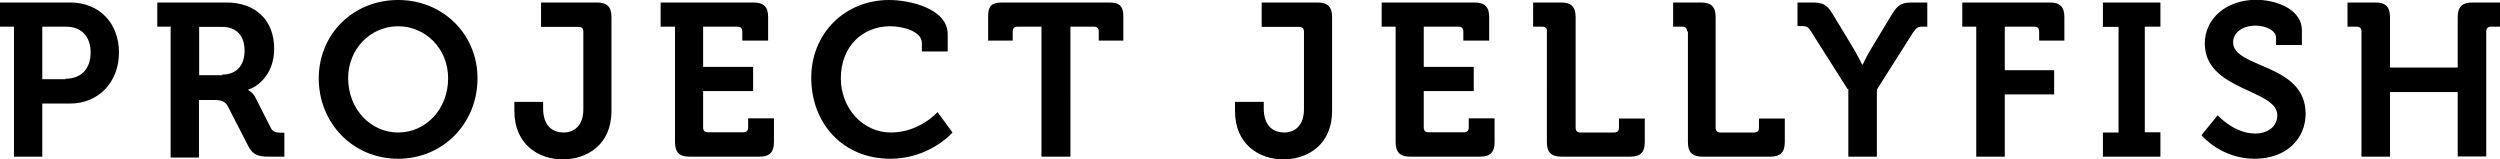 <?xml version="1.0" encoding="utf-8"?>
<!-- Generator: Adobe Illustrator 18.1.1, SVG Export Plug-In . SVG Version: 6.00 Build 0)  -->
<svg version="1.1" id="Layer_1" xmlns="http://www.w3.org/2000/svg" xmlns:xlink="http://www.w3.org/1999/xlink" x="0px" y="0px"
	 width="1200px" height="76.5px" viewBox="0 561.8 1200 76.5" enable-background="new 0 561.8 1200 76.5" xml:space="preserve">
<path d="M6.7,574.6H0V563h33.7c13.9,0,23.4,9.8,23.4,24s-9.8,24.5-23.4,24.5H20.3V637H6.7V574.6z M31.4,599.6
	c7.7,0,12.1-4.9,12.1-12.6s-4.4-12.4-11.8-12.4H20.3v25.2h11.1V599.6z M82.2,574.6h-6.7V563h33.2c13.7,0,22.9,8.2,22.9,22.2
	c0,13.4-9.3,18.8-12.4,19.6v0.3c0,0,2.3,1,3.6,3.9l7.2,14.2c1,2.1,2.8,2.3,5.2,2.3h1.3V637h-7.2c-5.4,0-8-0.8-10.3-5.4l-9.5-18.5
	c-1.5-2.8-3.1-3.3-7-3.3h-7v27.6H81.9v-62.6H82.2z M106.6,597.6c7,0,10.8-4.4,10.8-11.6s-4.1-11.3-10.8-11.3H95.6v23.2h11.1V597.6z
	 M191.1,561.8c21.6,0,38.1,16.5,38.1,37.6c0,21.6-16.5,38.6-38.1,38.6S153,621,153,599.4C153,578.2,169.5,561.8,191.1,561.8z
	 M191.1,625.4c13.4,0,24-11.3,24-26c0-14.2-10.8-25-24-25s-24,10.8-24,25C167.2,614.3,178,625.4,191.1,625.4z M247,610.7h13.7v3.1
	c0,8.8,4.9,11.6,9.8,11.6c4.9,0,9.5-3.1,9.5-11.1v-37.3c0-1.5-0.8-2.3-2.3-2.3h-18V563h26.8c4.9,0,7,2.1,7,7v45.1
	c0,16.2-11.8,23.2-23.4,23.2c-11.6,0-23.2-7.2-23.2-23.2v-4.4H247z M323.8,574.6h-6.7V563h44.6c4.9,0,7,2.1,7,7v11.3h-12.4v-4.4
	c0-1.5-0.8-2.3-2.3-2.3h-16.5v19.3h24v11.6h-24v17.5c0,1.5,0.8,2.3,2.3,2.3h17c1.5,0,2.3-0.8,2.3-2.3v-4.4h12.4V630c0,4.9-2.1,7-7,7
	H331c-4.9,0-7-2.1-7-7v-55.4H323.8z M426.8,561.8c9.5,0,28.1,3.9,28.1,16.5v8.2h-12.4v-4.1c0-5.4-8.8-8-15.2-8
	c-13.1,0-23.7,9.5-23.7,25c0,14.4,10.6,26,24,26c13.9,0,22.4-9.8,22.4-9.8l7.2,9.8c0,0-10.8,12.6-29.9,12.6
	c-22.7,0-37.9-17-37.9-38.9C389.4,578,405.4,561.8,426.8,561.8z M499.7,574.6h-11.3c-1.5,0-2.3,0.8-2.3,2.3v4.4h-11.8v-11.6
	c0-4.9,1.5-6.7,6.7-6.7h51.5c4.9,0,6.7,1.8,6.7,6.7v11.6h-11.8v-4.4c0-1.5-0.8-2.3-2.3-2.3h-11.3V637h-13.9V574.6z M592.9,610.7
	h13.7v3.1c0,8.8,4.9,11.6,9.8,11.6c4.9,0,9.5-3.1,9.5-11.1v-37.3c0-1.5-0.8-2.3-2.3-2.3h-18V563h26.8c4.9,0,7,2.1,7,7v45.1
	c0,16.2-11.8,23.2-23.4,23.2s-23.2-7.2-23.2-23.2v-4.4H592.9z M669.9,574.6h-6.7V563h44.6c4.9,0,7,2.1,7,7v11.3h-12.4v-4.4
	c0-1.5-0.8-2.3-2.3-2.3h-16.7v19.3h24v11.6h-24v17.5c0,1.5,0.8,2.3,2.3,2.3h17c1.5,0,2.3-0.8,2.3-2.3v-4.4h12.4V630c0,4.9-2.1,7-7,7
	h-33.5c-4.9,0-7-2.1-7-7L669.9,574.6L669.9,574.6z M742.6,576.9c0-1.5-0.8-2.3-2.3-2.3h-4.4V563h13.4c4.9,0,7,2.1,7,7v53.1
	c0,1.5,0.8,2.3,2.3,2.3h16.2c1.5,0,2.3-0.8,2.3-2.3v-4.4h12.4V630c0,4.9-2.1,7-7,7h-33c-4.9,0-7-2.1-7-7V576.9z M809.8,576.9
	c0-1.5-0.8-2.3-2.3-2.3h-4.4V563h13.4c4.9,0,7,2.1,7,7v53.1c0,1.5,0.8,2.3,2.3,2.3H842c1.5,0,2.3-0.8,2.3-2.3v-4.4h12.4V630
	c0,4.9-2.1,7-7,7h-32.5c-4.9,0-7-2.1-7-7v-53.1H809.8z M886.8,604.5l-17.5-27.6c-1.3-2.1-2.1-2.6-4.4-2.6h-2.1V563h7
	c4.9,0,7,0.8,9.8,5.4l9.8,16.2c2.6,4.4,4.4,8.2,4.4,8.2h0.3c0,0,1.8-3.9,4.4-8.2l9.8-16.2c2.8-4.6,4.9-5.4,9.8-5.4h7v11.6h-2.3
	c-2.3,0-2.8,0.5-4.4,2.6l-17.5,27.6V637h-13.7v-32.5H886.8z M948.6,574.6h-6.7V563h42c4.9,0,7,2.1,7,7v11.3h-12.1v-4.4
	c0-1.5-0.8-2.3-2.3-2.3h-14.2v20.9H986v11.6h-23.7V637h-13.7L948.6,574.6L948.6,574.6z M1009.4,625.4h7.5v-50.7h-7.5V563h27.6v11.6
	h-7.5v50.7h7.5V637h-27.6V625.4z M1064.5,617.1c0,0,7.7,8.8,18,8.8c5.7,0,10.6-3.1,10.6-8.8c0-12.6-34.8-11.6-34.8-34.5
	c0-11.8,10.3-20.9,24.7-20.9c8.8,0,21.9,4.1,21.9,14.7v7h-12.4v-3.6c0-3.3-4.9-5.7-9.8-5.7c-6.2,0-10.8,3.3-10.8,8
	c0,12.6,34.8,10,34.8,34.3c0,11.8-9,21.6-24.5,21.6c-16.2,0-25.5-11.3-25.5-11.3L1064.5,617.1L1064.5,617.1z M1133.5,576.9
	c0-1.5-0.8-2.3-2.3-2.3h-4.4V563h13.4c4.9,0,7,2.1,7,7v24.2h32.5V570c0-4.9,2.1-7,7-7h13.4v11.6h-4.4c-1.5,0-2.3,0.8-2.3,2.3v60
	h-13.7v-30.9h-32.5V637h-13.7V576.9z"/>
</svg>
